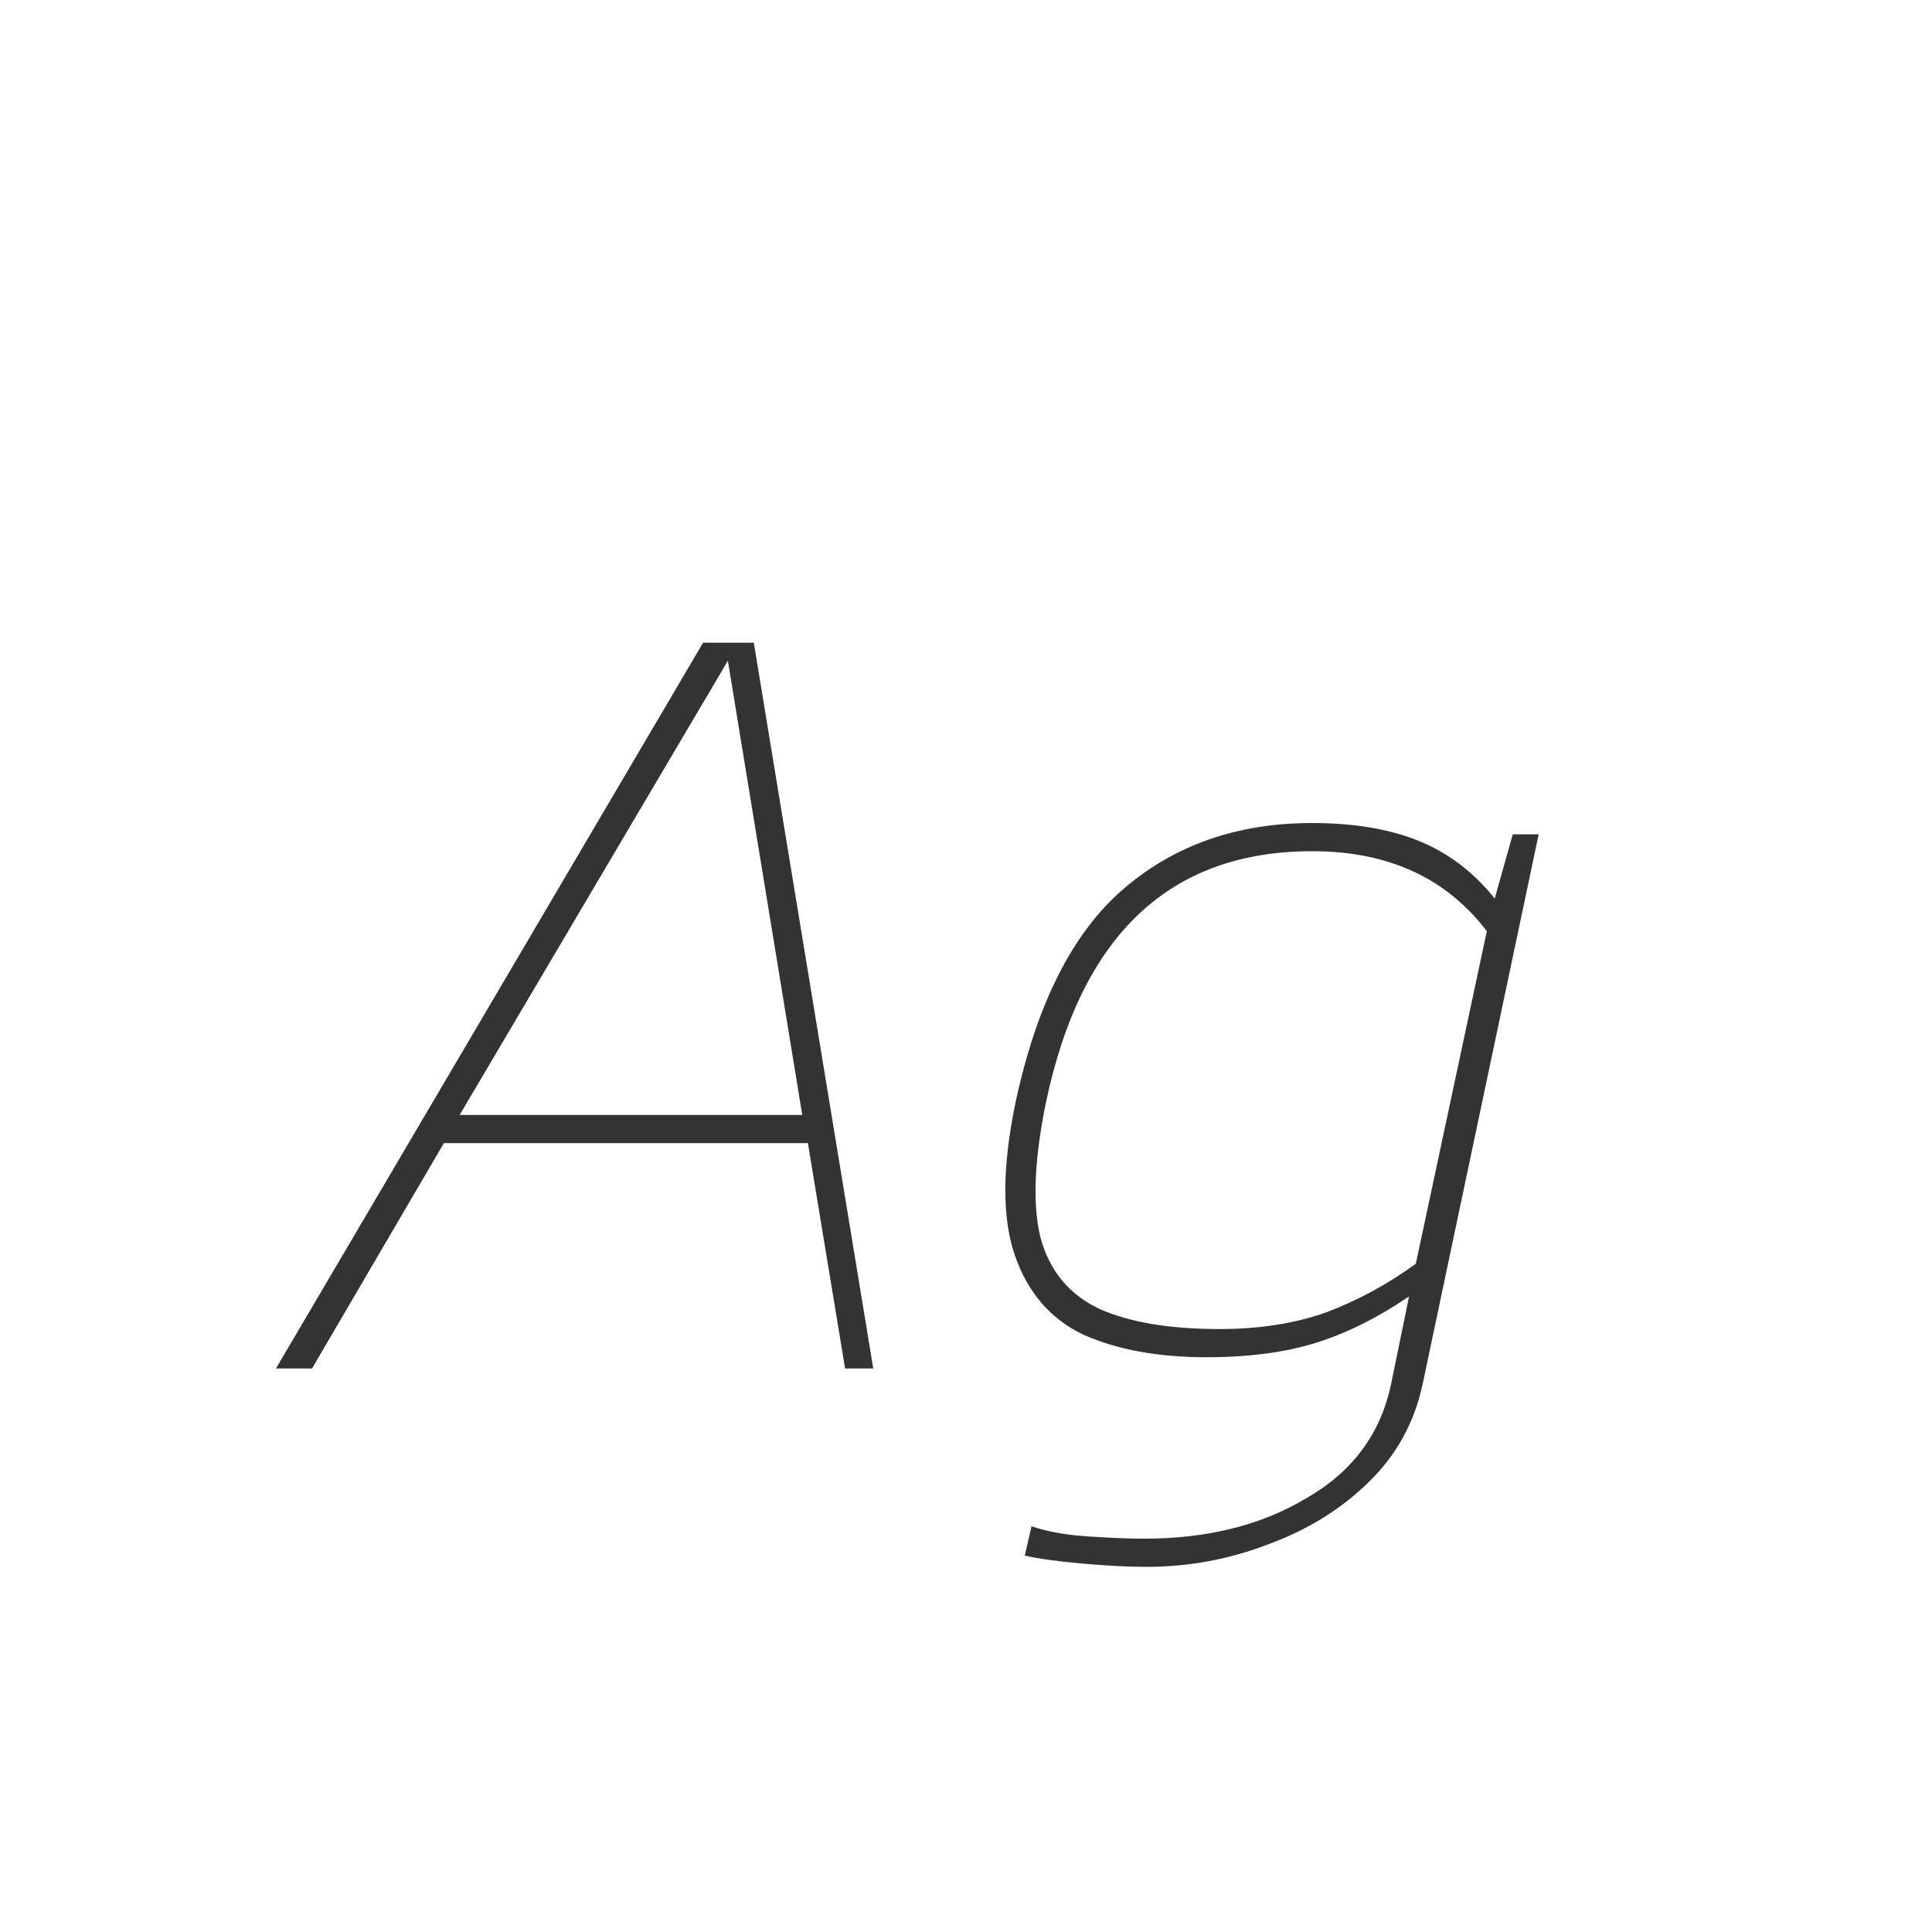 <svg width="24" height="24" viewBox="0 0 24 24" fill="none" xmlns="http://www.w3.org/2000/svg">
<path d="M3.428 17L8.734 7.984H9.364L10.848 17H10.498L10.036 14.2H5.514L3.876 17H3.428ZM5.71 13.85H9.966L9.042 8.208L5.71 13.85ZM14.242 19.464C14.009 19.464 13.738 19.45 13.43 19.422C13.122 19.394 12.889 19.361 12.73 19.324L12.814 18.96C13.001 19.025 13.234 19.067 13.514 19.086C13.804 19.105 14.037 19.114 14.214 19.114C14.998 19.114 15.67 18.946 16.23 18.61C16.8 18.283 17.15 17.812 17.28 17.196L17.504 16.104C17.122 16.365 16.739 16.557 16.356 16.678C15.974 16.799 15.516 16.86 14.984 16.86C14.387 16.86 13.878 16.767 13.458 16.58C13.048 16.384 12.763 16.053 12.604 15.586C12.446 15.119 12.45 14.485 12.618 13.682C12.88 12.469 13.323 11.591 13.948 11.05C14.583 10.499 15.367 10.224 16.3 10.224C16.823 10.224 17.266 10.299 17.63 10.448C17.994 10.597 18.307 10.835 18.568 11.162L18.792 10.364H19.114L17.672 17.196C17.57 17.672 17.346 18.078 17 18.414C16.655 18.75 16.24 19.007 15.754 19.184C15.269 19.371 14.765 19.464 14.242 19.464ZM15.152 16.51C15.647 16.51 16.09 16.44 16.482 16.3C16.874 16.151 17.243 15.95 17.588 15.698L18.47 11.568C17.966 10.905 17.243 10.574 16.3 10.574C14.536 10.574 13.435 11.61 12.996 13.682C12.847 14.401 12.824 14.965 12.926 15.376C13.038 15.787 13.281 16.081 13.654 16.258C14.028 16.426 14.527 16.51 15.152 16.51Z" fill="#333333"/>
</svg>
